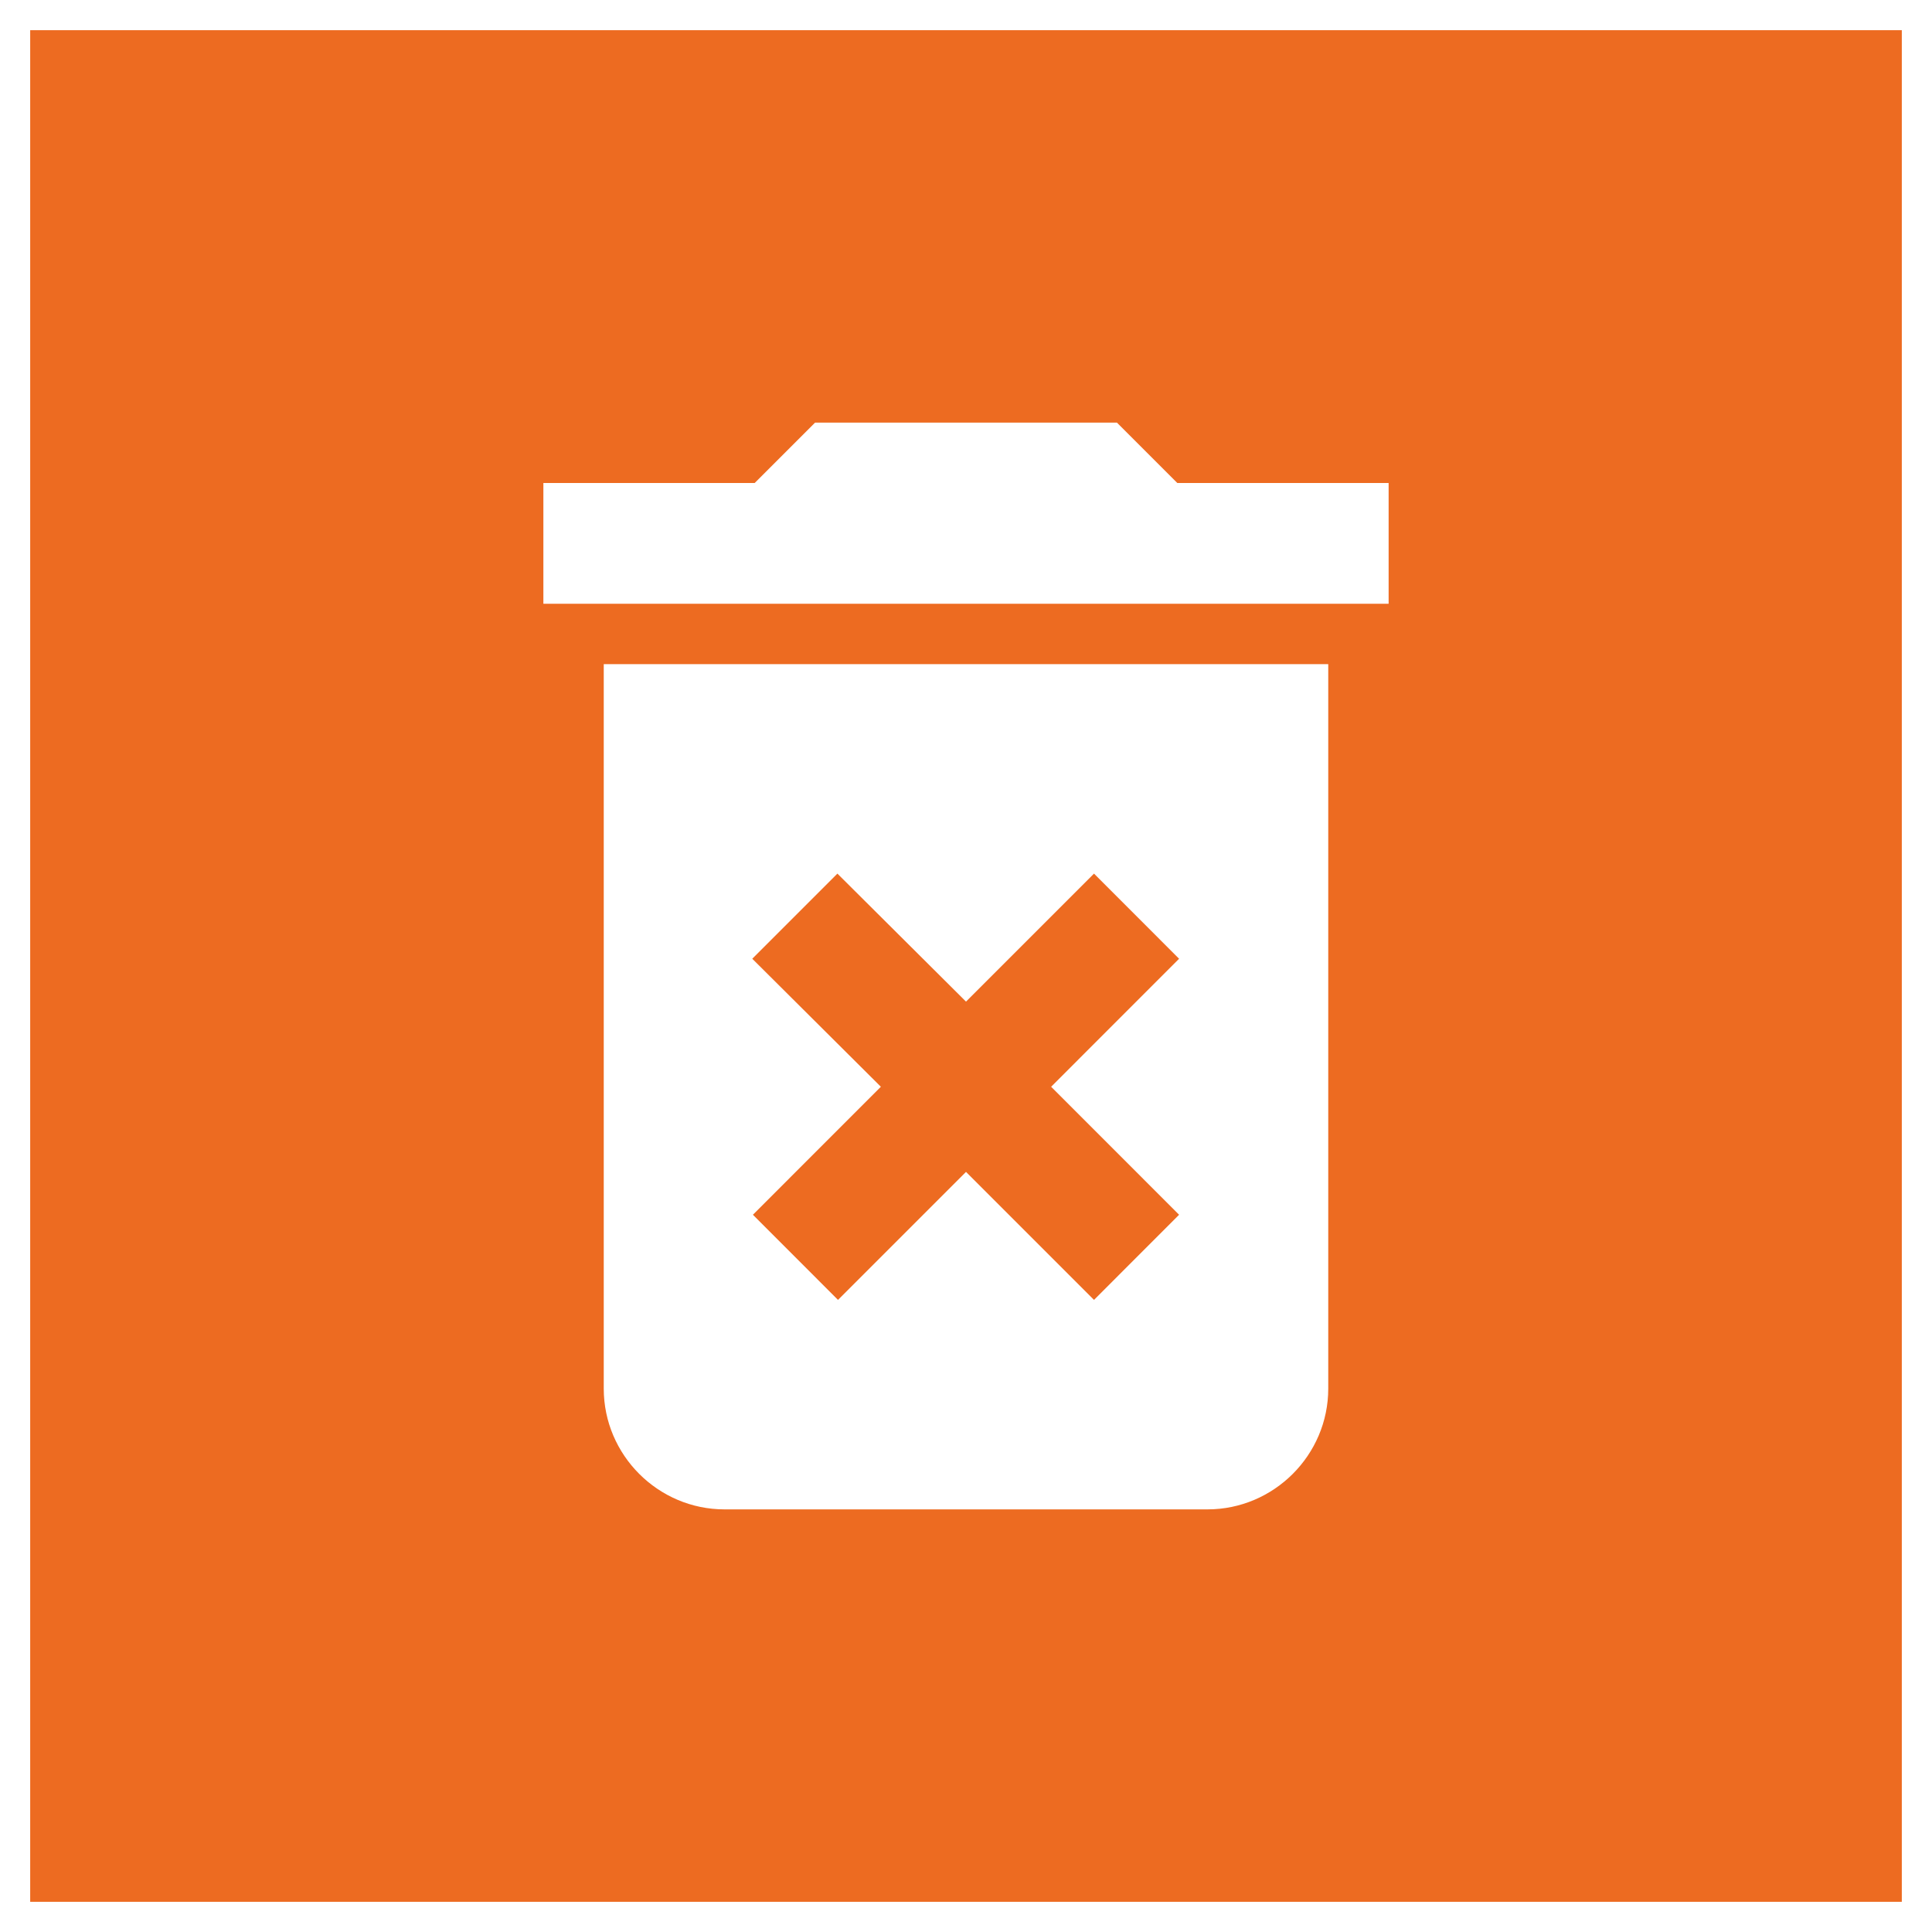 <?xml version="1.0" encoding="utf-8"?>
<!-- Generator: Adobe Illustrator 16.0.3, SVG Export Plug-In . SVG Version: 6.00 Build 0)  -->
<!DOCTYPE svg PUBLIC "-//W3C//DTD SVG 1.1//EN" "http://www.w3.org/Graphics/SVG/1.1/DTD/svg11.dtd">
<svg version="1.1" id="Layer_1" xmlns="http://www.w3.org/2000/svg" xmlns:xlink="http://www.w3.org/1999/xlink" x="0px" y="0px"
	 width="1280px" height="1280px" viewBox="0 0 1280 1280" enable-background="new 0 0 1280 1280" xml:space="preserve">
<g>
	<polygon fill="#ED6B21" points="498.829,804.805 555.197,861.211 640.001,776.406 724.806,861.211 
		781.172,804.805 696.406,719.999 781.172,635.194 724.806,578.789 640.001,663.593 
		554.805,578.789 498.399,635.194 583.594,719.999 	"/>
	<path fill="#ED6B21" d="M20,20v1240h1240V20H20z M880.001,919.999C880.001,963.983,843.984,1000,800,1000H480
		c-43.983,0-79.999-36.017-79.999-80.001V440h480V919.999z M920,400H360v-80h140.001L540,280
		h200l40,40h140V400z"/>
</g>
</svg>
